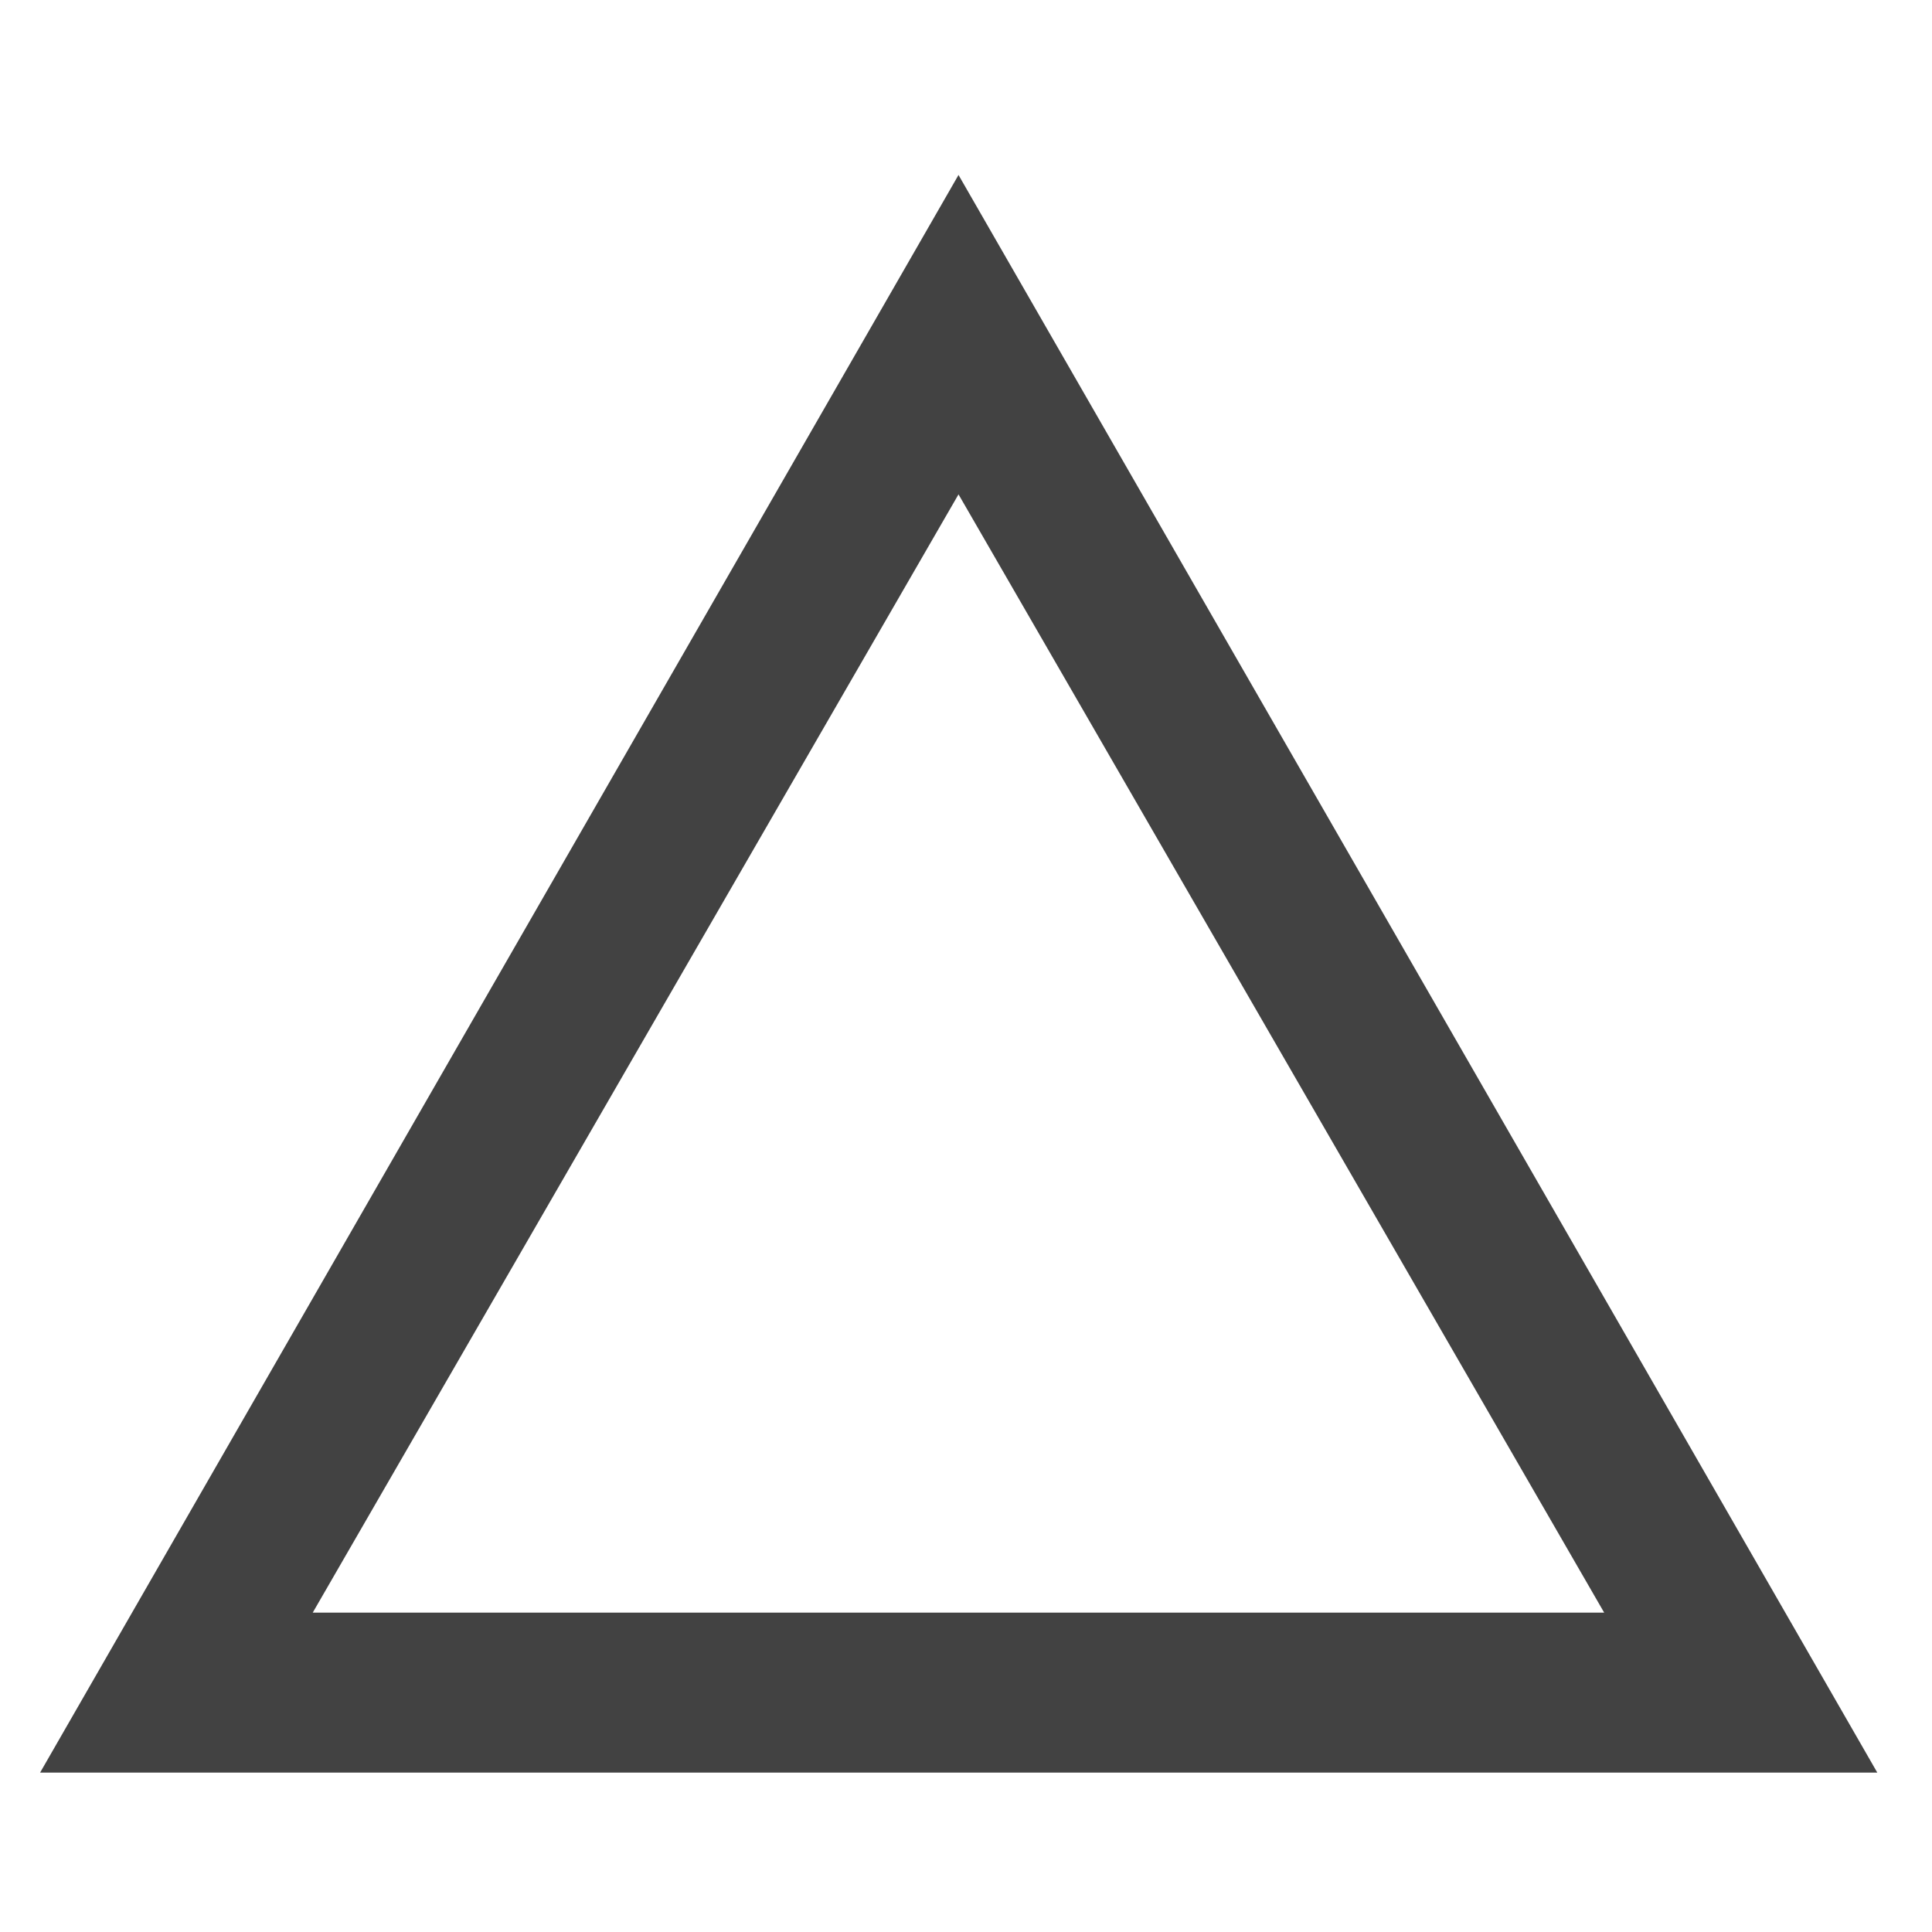<?xml version="1.0" encoding="UTF-8"?>
<svg xmlns="http://www.w3.org/2000/svg" xmlns:xlink="http://www.w3.org/1999/xlink" width="16pt" height="16pt" viewBox="0 0 16 16" version="1.1">
<g id="surface1">
<path style=" stroke:none;fill-rule:nonzero;fill:rgb(25.882%,25.882%,25.882%);fill-opacity:1;" d="M 7.938 1.449 L 0.332 14.68 L 15.547 14.68 Z M 7.938 4.094 L 13.285 13.355 L 2.59 13.355 Z M 7.938 4.094 "/>
</g>
</svg>
